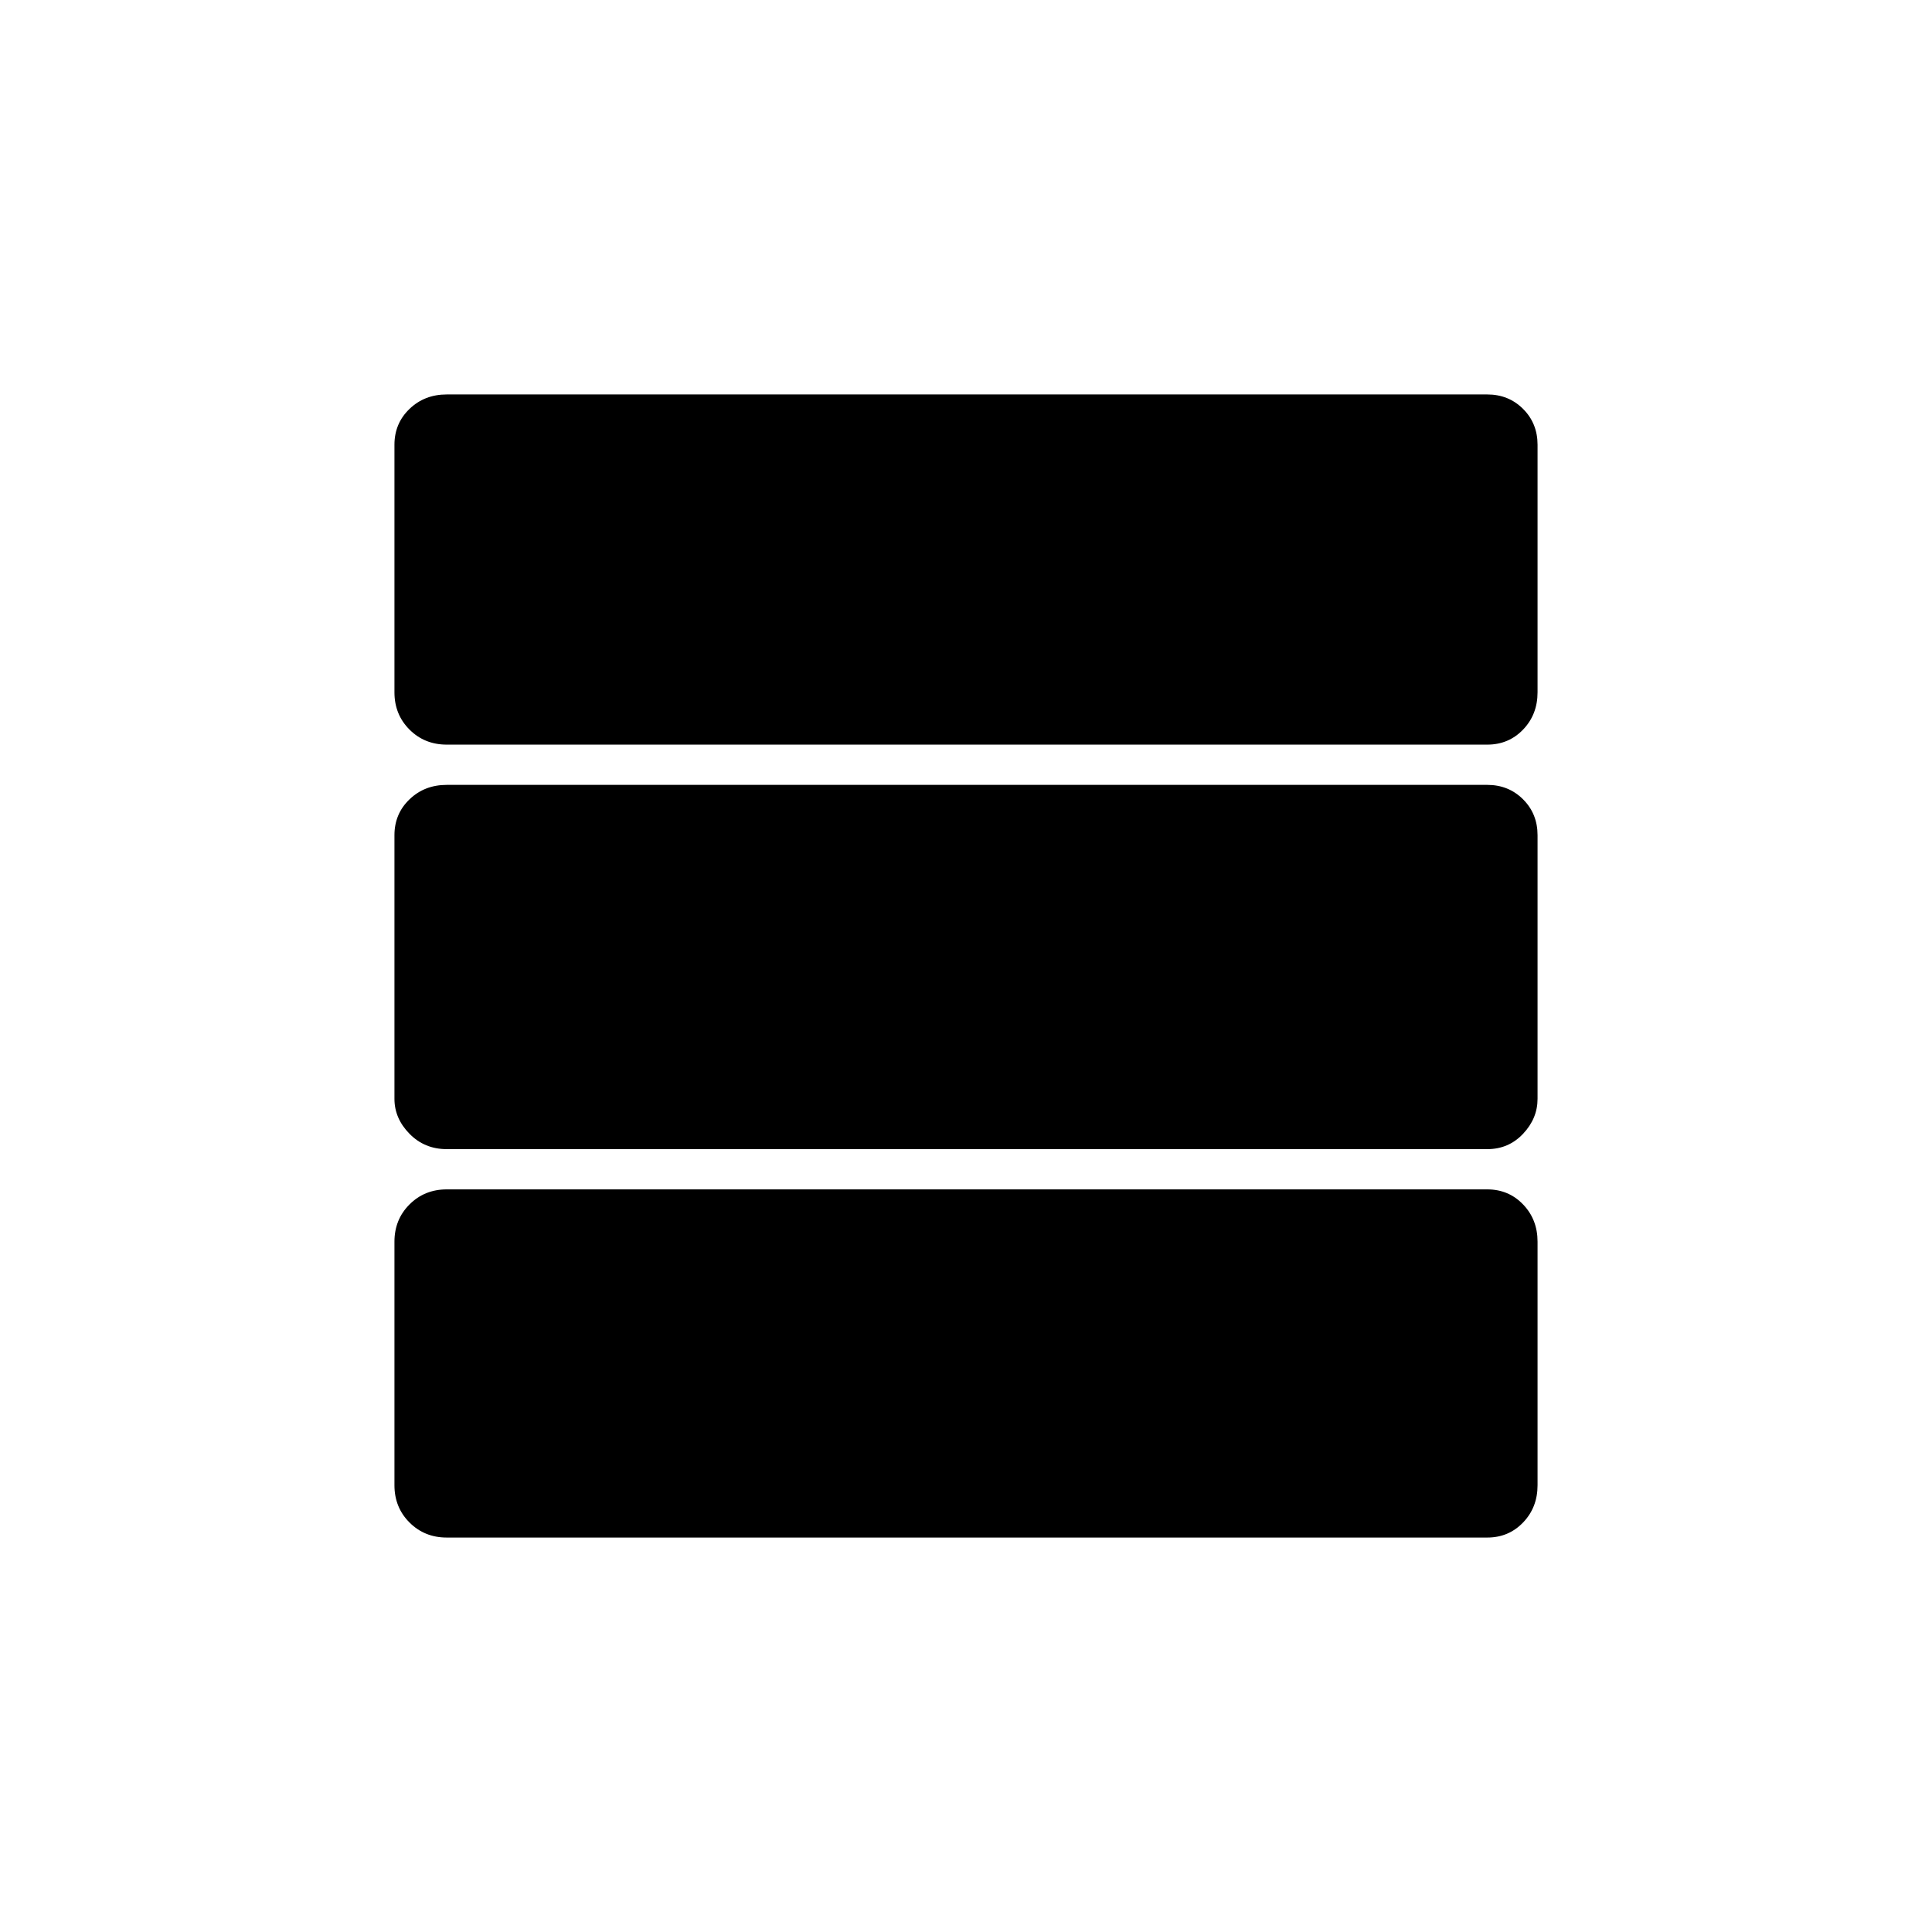 <svg xmlns="http://www.w3.org/2000/svg" height="20" viewBox="0 -960 960 960" width="20"><path d="M222-196q-11.05 0-18.52-7.48Q196-210.95 196-222v-121q0-11.05 7.48-18.52Q210.95-369 222-369h517q10.63 0 17.81 7.48Q764-354.05 764-343v121q0 11.05-7.19 18.52Q749.63-196 739-196H222Zm0-193q-11.05 0-18.52-7.63Q196-404.25 196-414v-131q0-10.63 7.48-17.81Q210.95-570 222-570h517q10.63 0 17.81 7.19Q764-555.63 764-545v131q0 9.75-7.19 17.37Q749.63-389 739-389H222Zm0-201q-11.05 0-18.52-7.47Q196-604.95 196-616v-123q0-10.63 7.48-17.81Q210.95-764 222-764h517q10.63 0 17.81 7.19Q764-749.63 764-739v123q0 11.05-7.19 18.53Q749.63-590 739-590H222Z"/></svg>